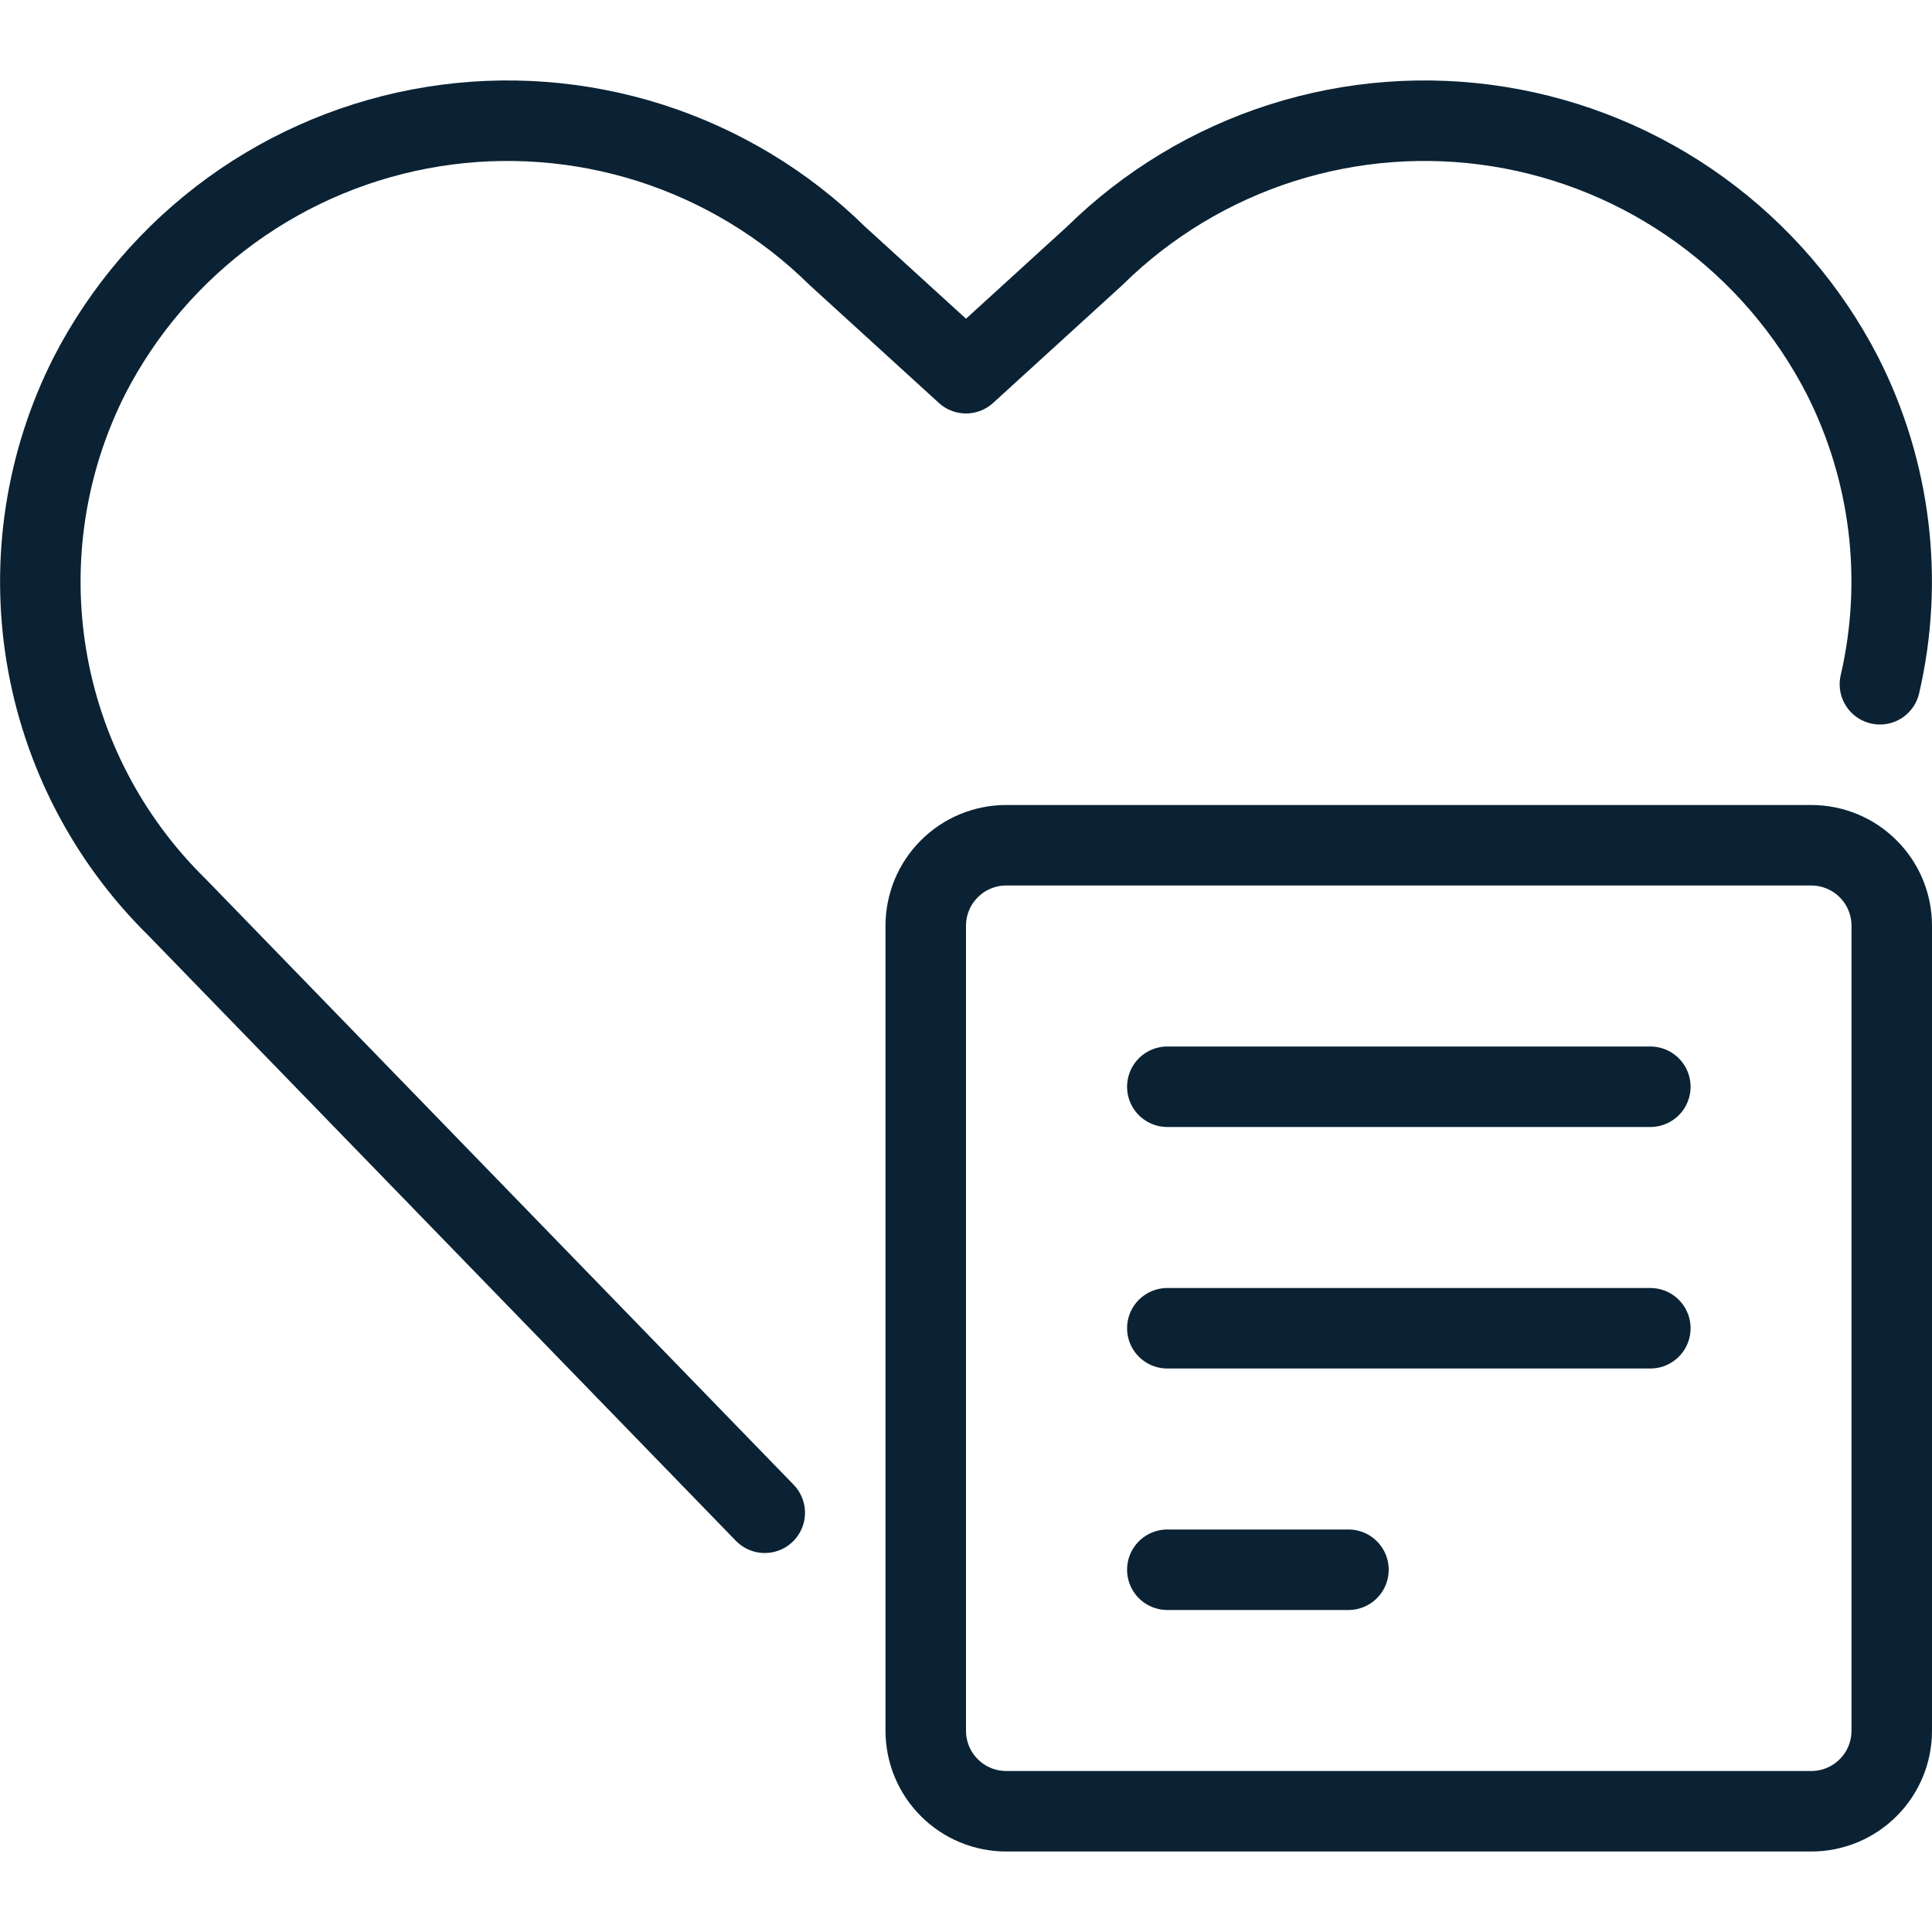 <svg width="24" height="24" viewBox="0 0 24 24" fill="none" xmlns="http://www.w3.org/2000/svg">
<path d="M9.5 18.792L2.2 11.271C1.341 10.428 0.772 9.334 0.576 8.146C0.381 6.958 0.568 5.739 1.112 4.665C1.531 3.851 2.136 3.147 2.877 2.61C3.619 2.073 4.476 1.718 5.38 1.573C6.284 1.428 7.209 1.498 8.081 1.776C8.953 2.055 9.748 2.535 10.4 3.177L12 4.636L13.6 3.177C14.252 2.535 15.047 2.055 15.919 1.776C16.791 1.498 17.716 1.428 18.62 1.573C19.524 1.718 20.381 2.073 21.122 2.61C21.863 3.147 22.468 3.851 22.887 4.665C23.488 5.849 23.653 7.207 23.353 8.5" stroke="#0A2233" stroke-linecap="round" stroke-linejoin="round"/>
<path d="M14.501 13.5H20.501M14.501 16.5H20.501M14.501 19.5H16.751M22.5 22.5H12.5C12.235 22.5 11.98 22.395 11.793 22.207C11.605 22.02 11.5 21.765 11.5 21.5V11.5C11.5 11.235 11.605 10.98 11.793 10.793C11.98 10.605 12.235 10.5 12.5 10.5H22.5C22.765 10.5 23.02 10.605 23.207 10.793C23.395 10.98 23.5 11.235 23.5 11.5V21.5C23.5 21.765 23.395 22.02 23.207 22.207C23.02 22.395 22.765 22.5 22.5 22.5Z" stroke="#0A2233" stroke-linecap="round" stroke-linejoin="round"/>
</svg>

